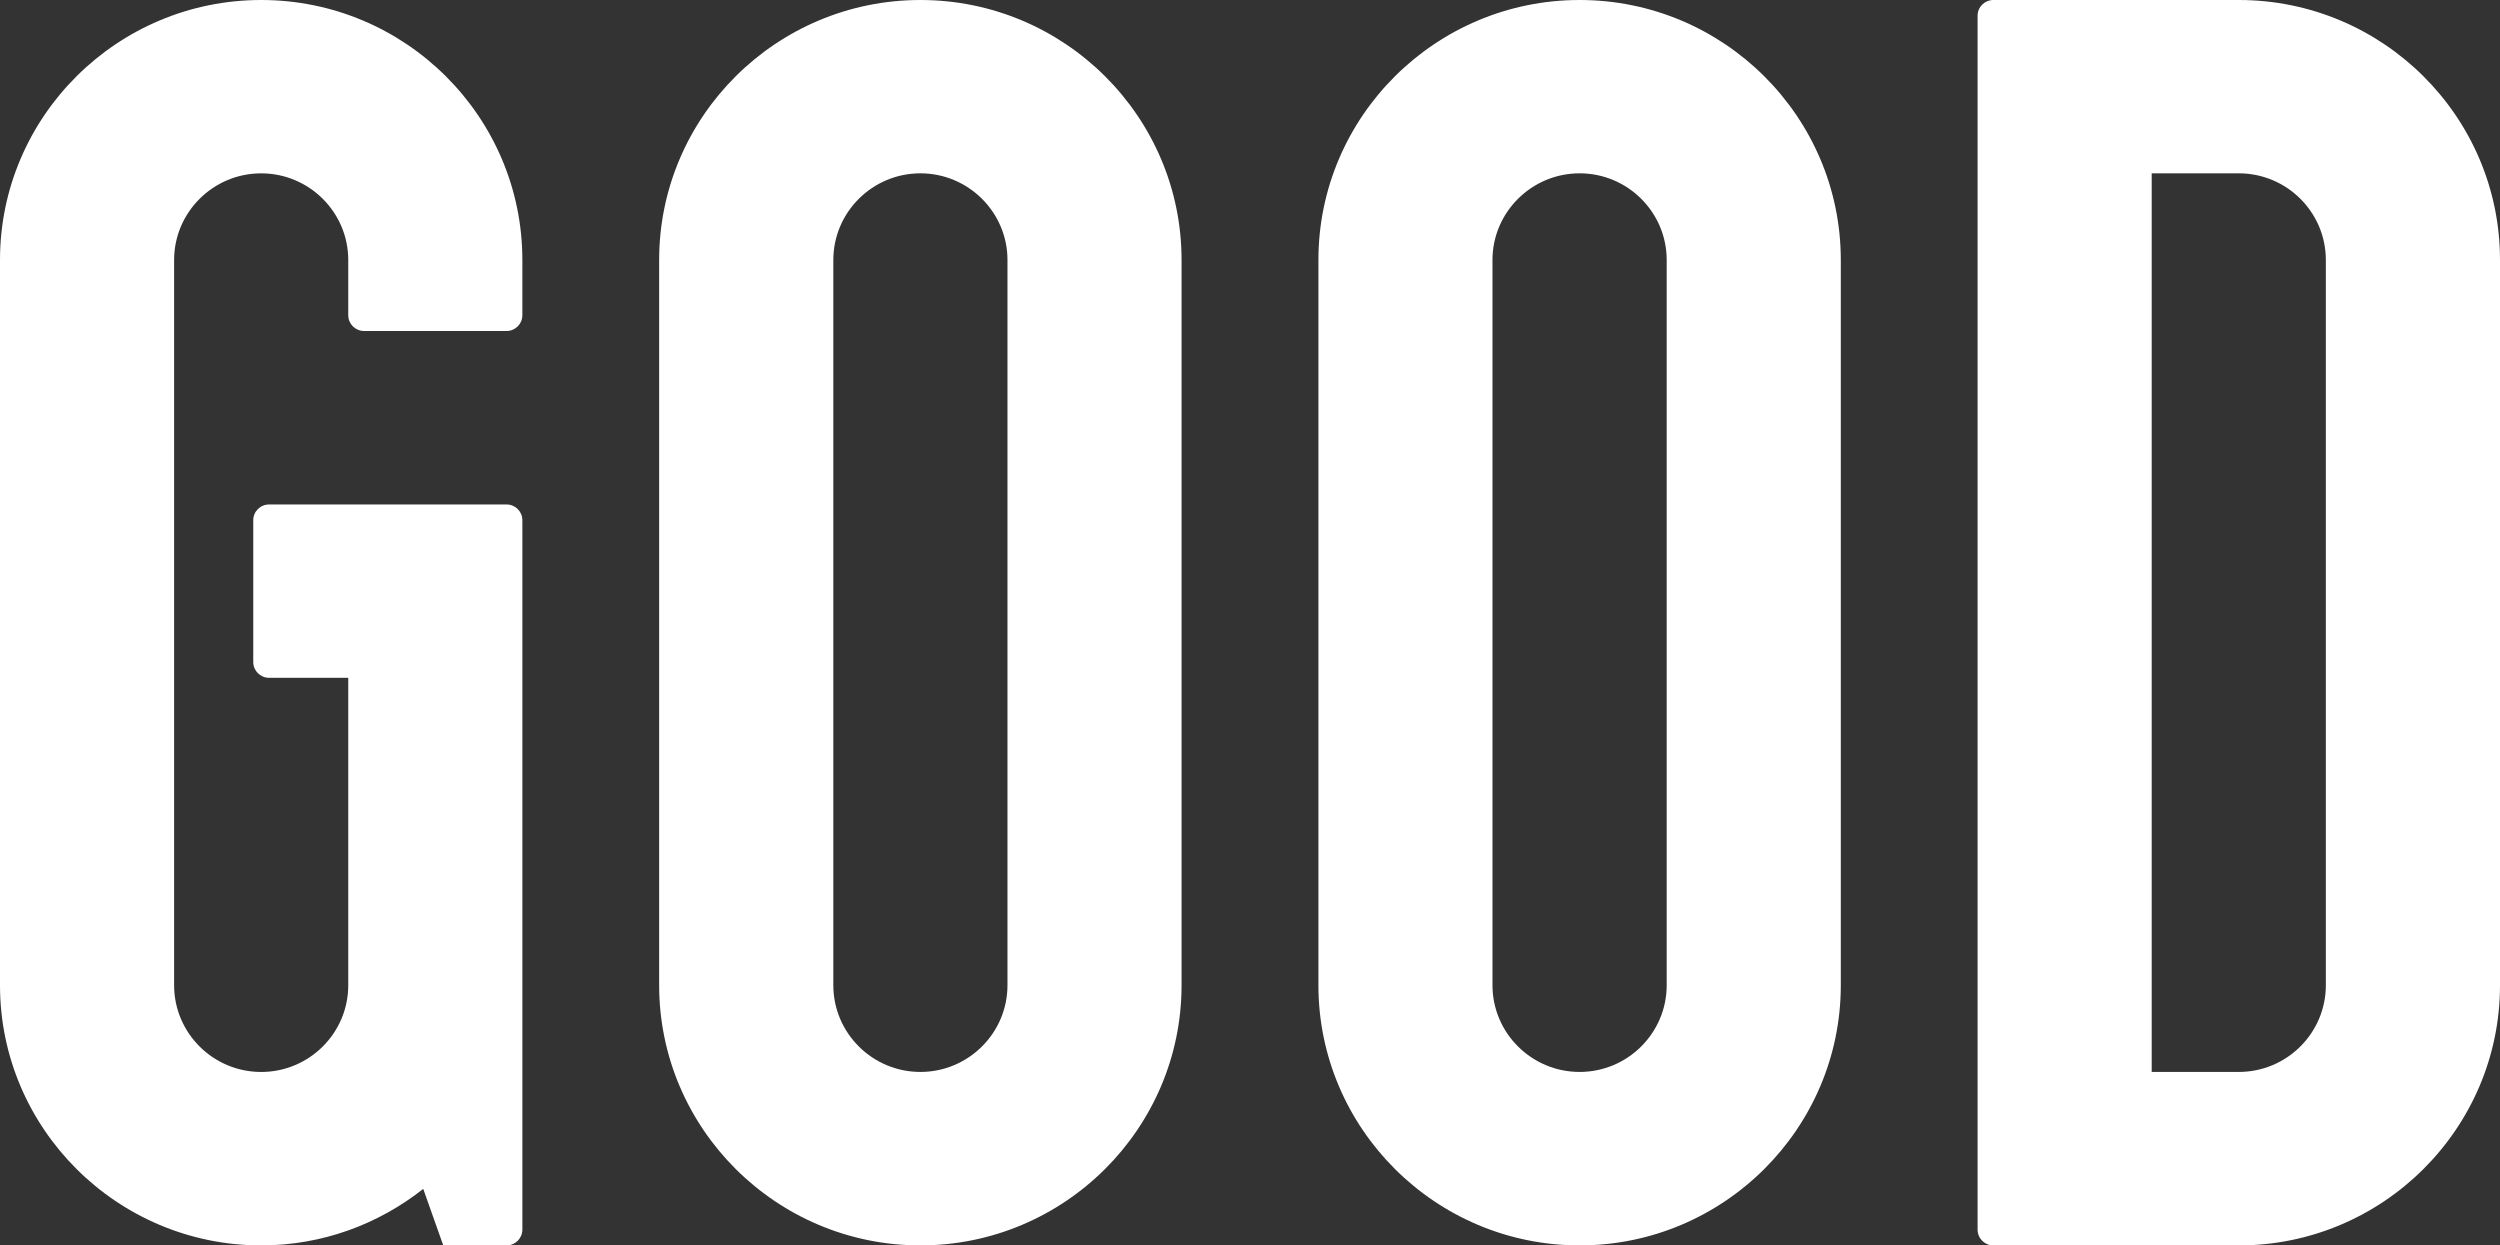<?xml version="1.0" encoding="utf-8"?>
<!-- Generator: Adobe Illustrator 17.0.0, SVG Export Plug-In . SVG Version: 6.00 Build 0)  -->
<!DOCTYPE svg PUBLIC "-//W3C//DTD SVG 1.1//EN" "http://www.w3.org/Graphics/SVG/1.1/DTD/svg11.dtd">
<svg version="1.1" id="Layer_1" xmlns="http://www.w3.org/2000/svg" xmlns:xlink="http://www.w3.org/1999/xlink" x="0px" y="0px"
	 width="112px" height="55.795px" viewBox="0 0 112 55.795" enable-background="new 0 0 112 55.795" xml:space="preserve">
<rect x="0" y="0" width="112" height="55.795" fill="#333333" stroke="none"/>
<path fill="#FFFFFF" d="M104.198,44.138c0,2.142-1.748,3.885-3.901,3.885h-3.901V7.765h3.901c2.153,0,3.901,1.743,3.901,3.883
	V44.138z M100.297,0H89.305c-0.392,0-0.709,0.313-0.709,0.705v54.38c0,0.394,0.317,0.71,0.709,0.71h10.992
	C106.75,55.794,112,50.56,112,44.138v-32.49C112,5.225,106.75,0,100.297,0z M74.668,44.138c0,2.142-1.75,3.885-3.901,3.885
	s-3.904-1.743-3.904-3.885v-32.49c0-2.139,1.753-3.883,3.904-3.883s3.901,1.743,3.901,3.883V44.138z M70.767,0
	c-6.453,0-11.702,5.225-11.702,11.648v32.49c0,6.421,5.248,11.656,11.702,11.656c6.453,0,11.701-5.234,11.701-11.656v-32.49
	C82.467,5.225,77.22,0,70.767,0z M11.701,0C5.25,0,0,5.225,0,11.648v32.49c0,6.421,5.25,11.656,11.701,11.656
	c2.745,0,5.262-0.955,7.26-2.532l0.897,2.532h2.835c0.392,0,0.709-0.316,0.709-0.71V23.305c0-0.391-0.317-0.705-0.709-0.705H12.058
	c-0.394,0-0.712,0.313-0.712,0.705v6.354c0,0.394,0.318,0.707,0.712,0.707h3.544v13.773c0,2.142-1.75,3.885-3.901,3.885
	S7.8,46.281,7.8,44.139v-32.49c0-2.139,1.75-3.883,3.901-3.883s3.901,1.743,3.901,3.883v2.475c0,0.387,0.318,0.705,0.712,0.705
	h6.379c0.392,0,0.709-0.318,0.709-0.705v-2.475C23.402,5.225,18.155,0,11.701,0z M45.135,44.138c0,2.142-1.752,3.885-3.901,3.885
	c-2.151,0-3.901-1.743-3.901-3.885v-32.49c0-2.139,1.75-3.883,3.901-3.883c2.149,0,3.901,1.743,3.901,3.883V44.138z M41.234,0
	C34.781,0,29.53,5.225,29.53,11.648v32.49c0,6.421,5.25,11.656,11.703,11.656s11.701-5.234,11.701-11.656v-32.49
	C52.935,5.225,47.687,0,41.234,0z"/>
</svg>
